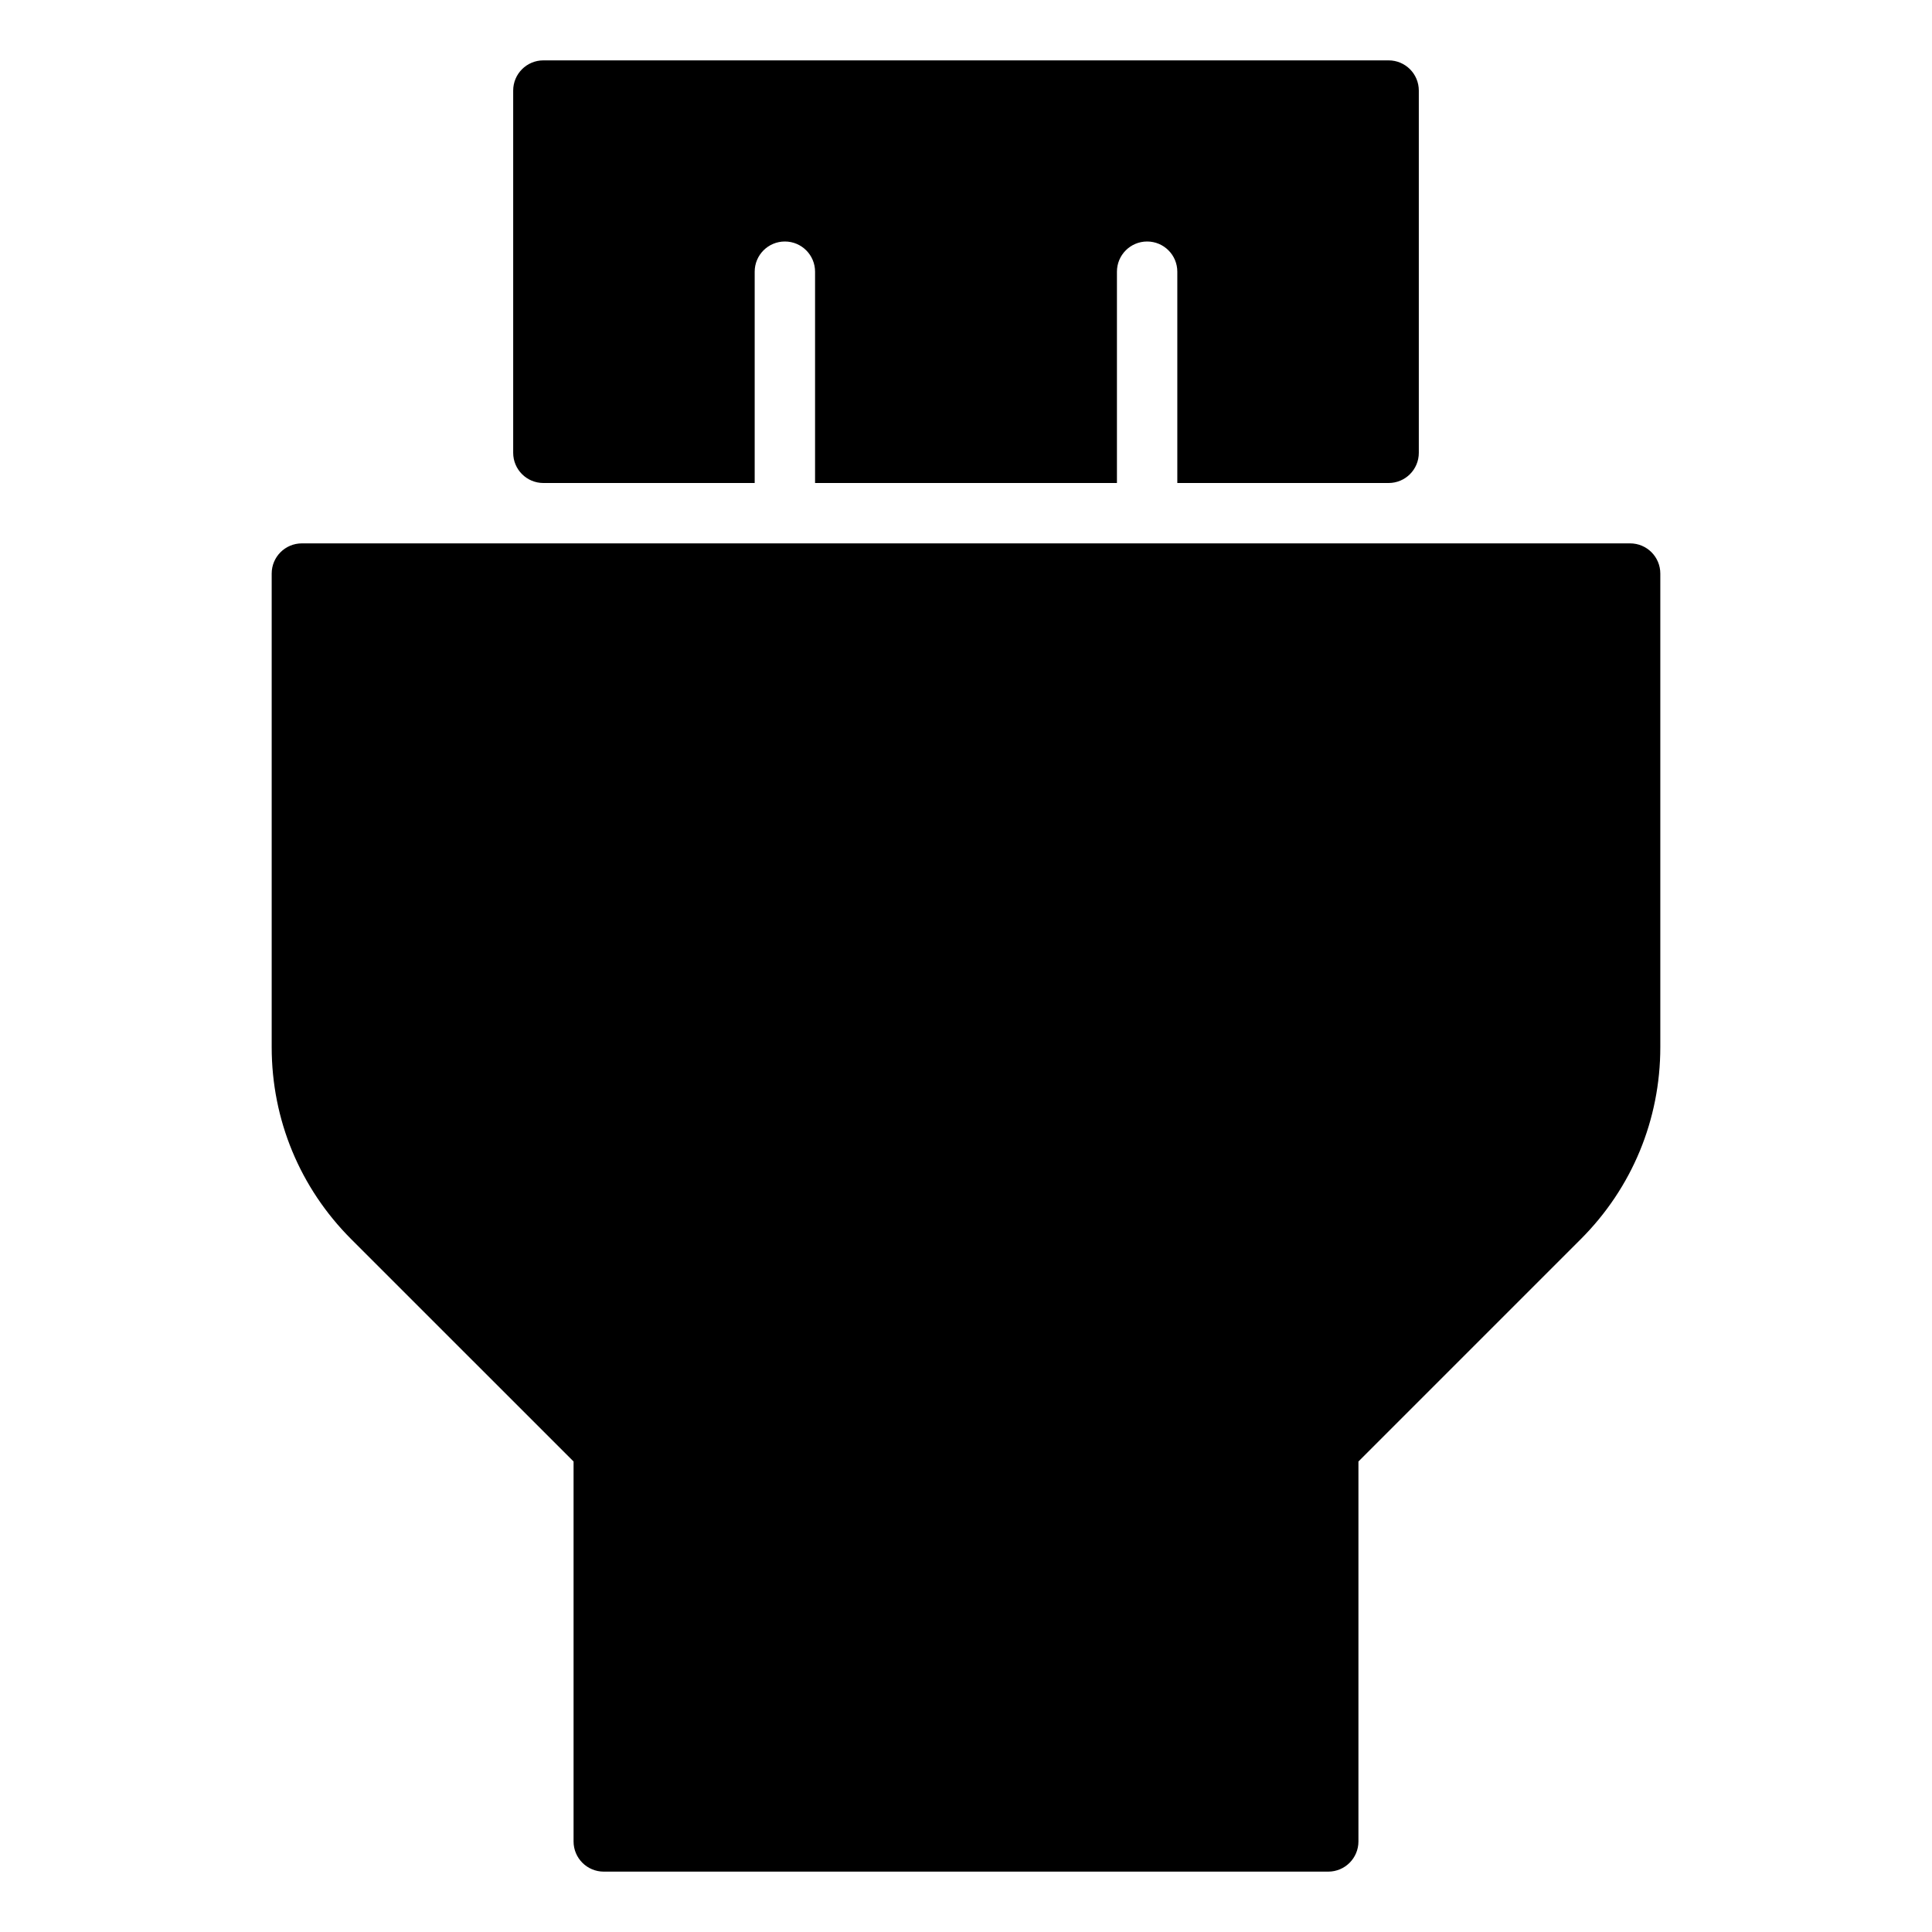 <?xml version="1.0" encoding="utf-8"?>
<!-- Generator: Adobe Illustrator 20.1.0, SVG Export Plug-In . SVG Version: 6.00 Build 0)  -->
<!DOCTYPE svg PUBLIC "-//W3C//DTD SVG 1.1//EN" "http://www.w3.org/Graphics/SVG/1.1/DTD/svg11.dtd">
<svg version="1.1" id="Layer_1" xmlns="http://www.w3.org/2000/svg" xmlns:xlink="http://www.w3.org/1999/xlink" x="0px" y="0px"
	 width="64px" height="64px" viewBox="0 0 64 64" enable-background="new 0 0 64 64" xml:space="preserve">
<path d="M46,16c0.553,0,1-0.448,1-1V3c0-0.552-0.447-1-1-1H18c-0.553,0-1,0.448-1,1v12c0,0.552,0.447,1,1,1h7V9c0-0.552,0.447-1,1-1
	s1,0.448,1,1v7h10V9c0-0.552,0.447-1,1-1s1,0.448,1,1v7H46z"/>
<path d="M9,19v15.687c0,2.404,0.936,4.664,2.636,6.364L19,48.414V61c0,0.552,0.447,1,1,1h24c0.553,0,1-0.448,1-1V48.414l7.364-7.364
	c1.7-1.7,2.636-3.96,2.636-6.364V19c0-0.552-0.447-1-1-1H10C9.447,18,9,18.448,9,19z"/>
</svg>
